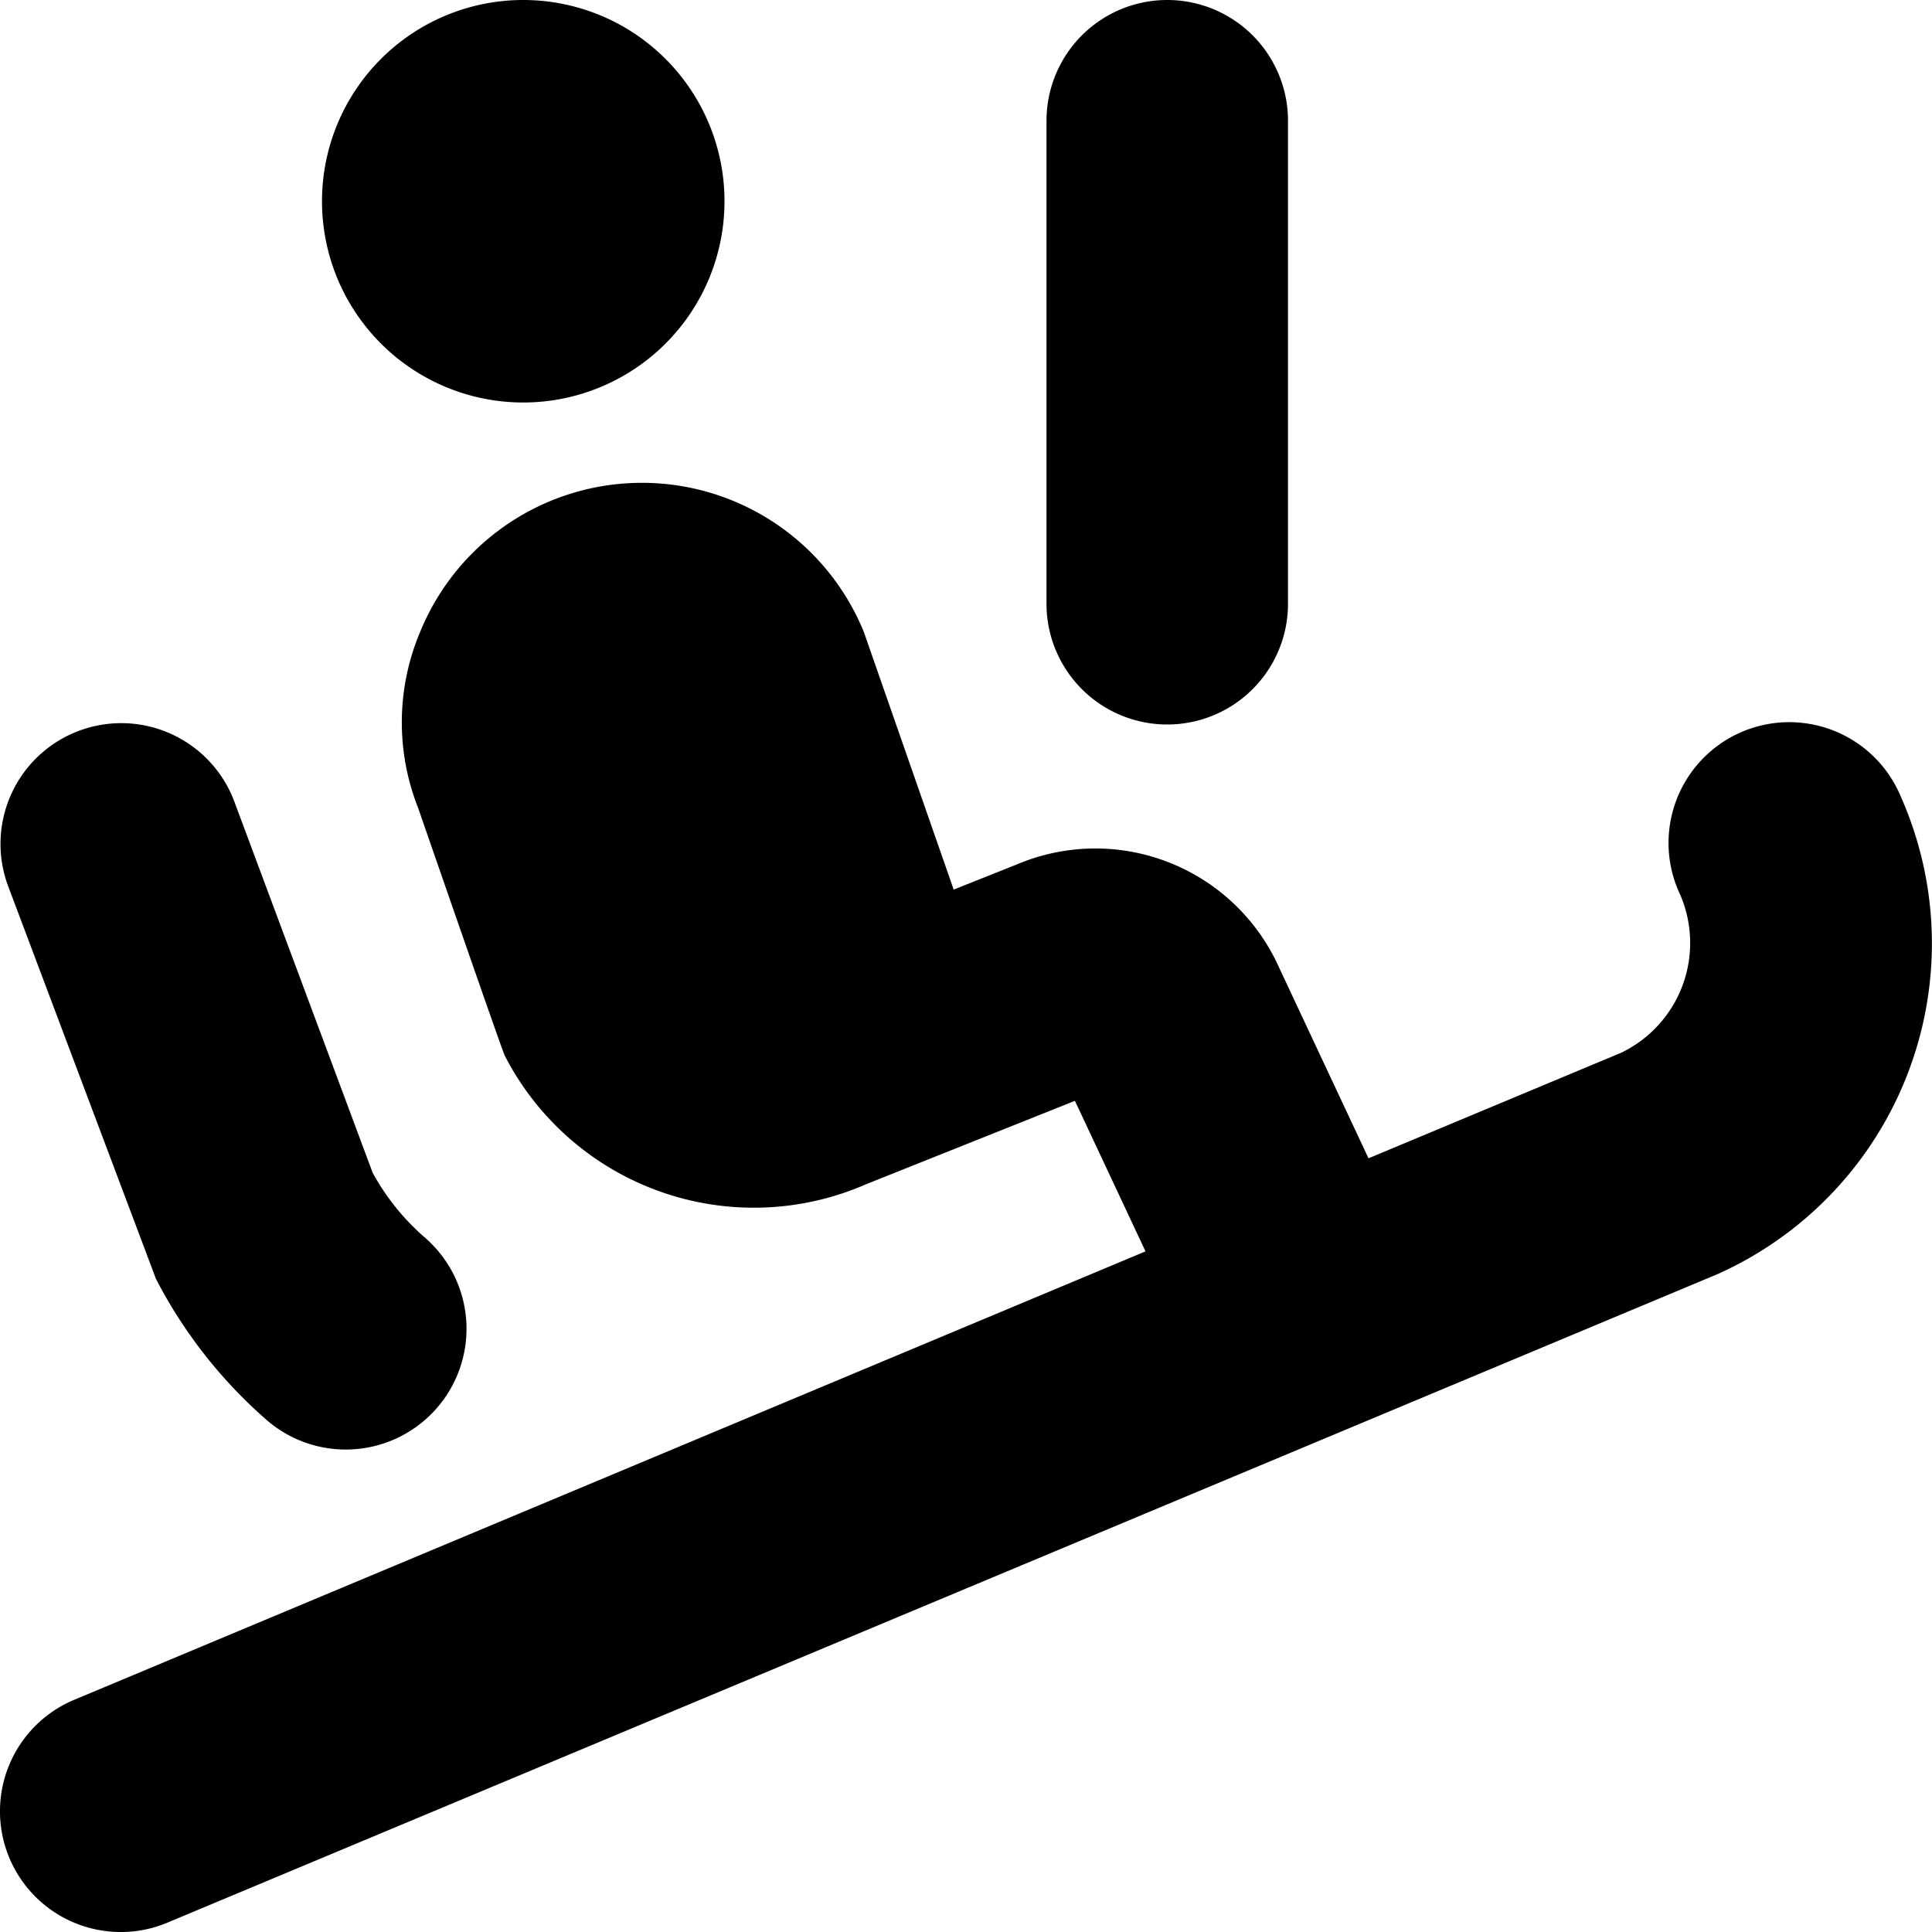 <?xml version="1.0" encoding="UTF-8"?>
<svg xmlns="http://www.w3.org/2000/svg" id="Layer_1" data-name="Layer 1" viewBox="0 0 24 24" width="512" height="512"><path d="M.106,11.021A1.5,1.5,0,1,1,2.919,9.979L4.63,14.57a2.918,2.918,0,0,0,.644.8,1.5,1.5,0,1,1-1.984,2.25,5.949,5.949,0,0,1-1.352-1.732ZM23.61,9.89a1.5,1.5,0,1,0-2.74,1.22,1.513,1.513,0,0,1-.73,1.967L17,14.389l-1.137-2.426a2.5,2.5,0,0,0-3.226-1.227l-.79.315-1.116-3.2a2.976,2.976,0,0,0-5.506-.015,2.889,2.889,0,0,0-.031,2.2s1.042,3.01,1.075,3.075a3.479,3.479,0,0,0,4.49,1.6l2.594-1.036.877,1.87L.921,21.116a1.5,1.5,0,1,0,1.158,2.768l19.249-8.053A4.5,4.5,0,0,0,23.61,9.89ZM14.5,9A1.5,1.5,0,0,0,16,7.5v-6a1.5,1.5,0,0,0-3,0v6A1.5,1.5,0,0,0,14.5,9Zm-8-4a2.5,2.5,0,0,0,0-5A2.5,2.5,0,0,0,6.5,5Z"/></svg>
